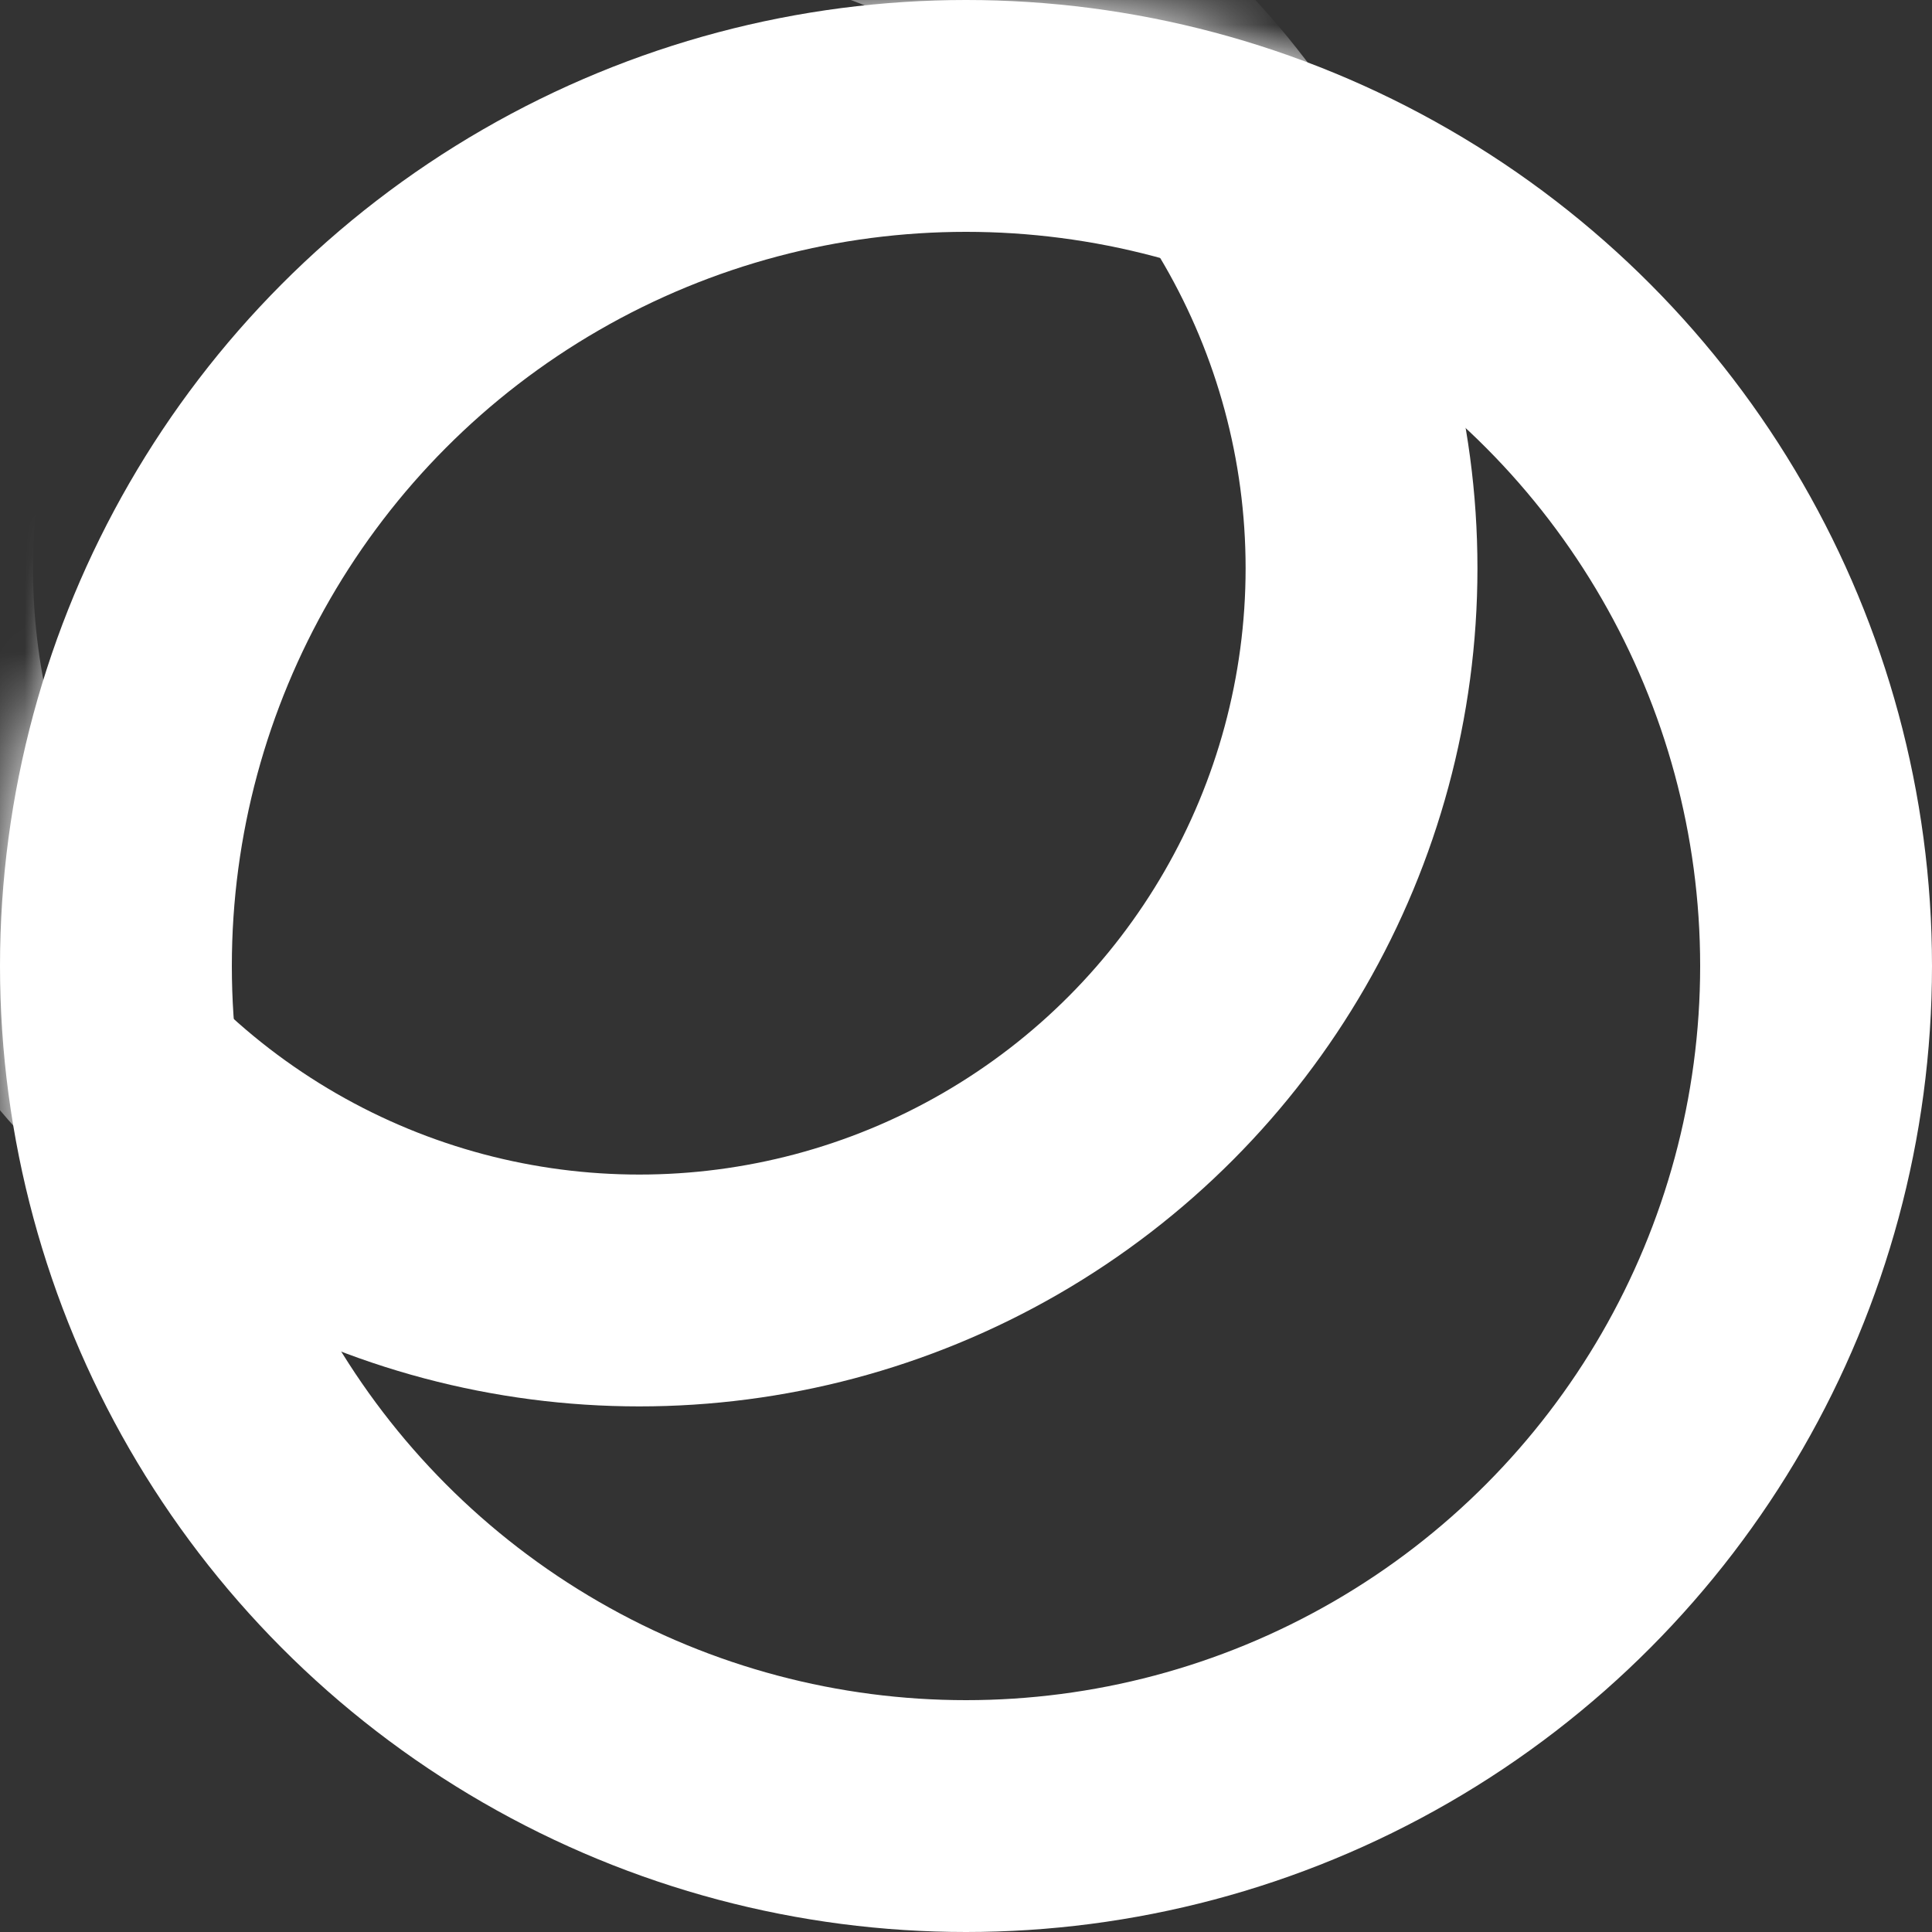 <svg width="40" height="40" viewBox="0 0 40 40" fill="none" xmlns="http://www.w3.org/2000/svg">
<rect x="0" y="0" width="40" height="40" fill="#333333" stroke="none"/>
<g clip-path="url(#clip0_31_31578)">
<circle cx="20" cy="20" r="17.6" stroke="white" stroke-width="4.8"/>
<mask id="mask0_31_31578" style="mask-type:alpha" maskUnits="userSpaceOnUse" x="0" y="0" width="40" height="40">
<circle cx="20" cy="20" r="20" fill="black"/>
</mask>
<g mask="url(#mask0_31_31578)">
<circle cx="13.236" cy="11.765" r="14.953" stroke="white" stroke-width="4.8"/>
</g>
</g>
<defs>
<clipPath id="clip0_31_31578">
<rect width="40" height="40" fill="white"/>
</clipPath>
</defs>
</svg>
